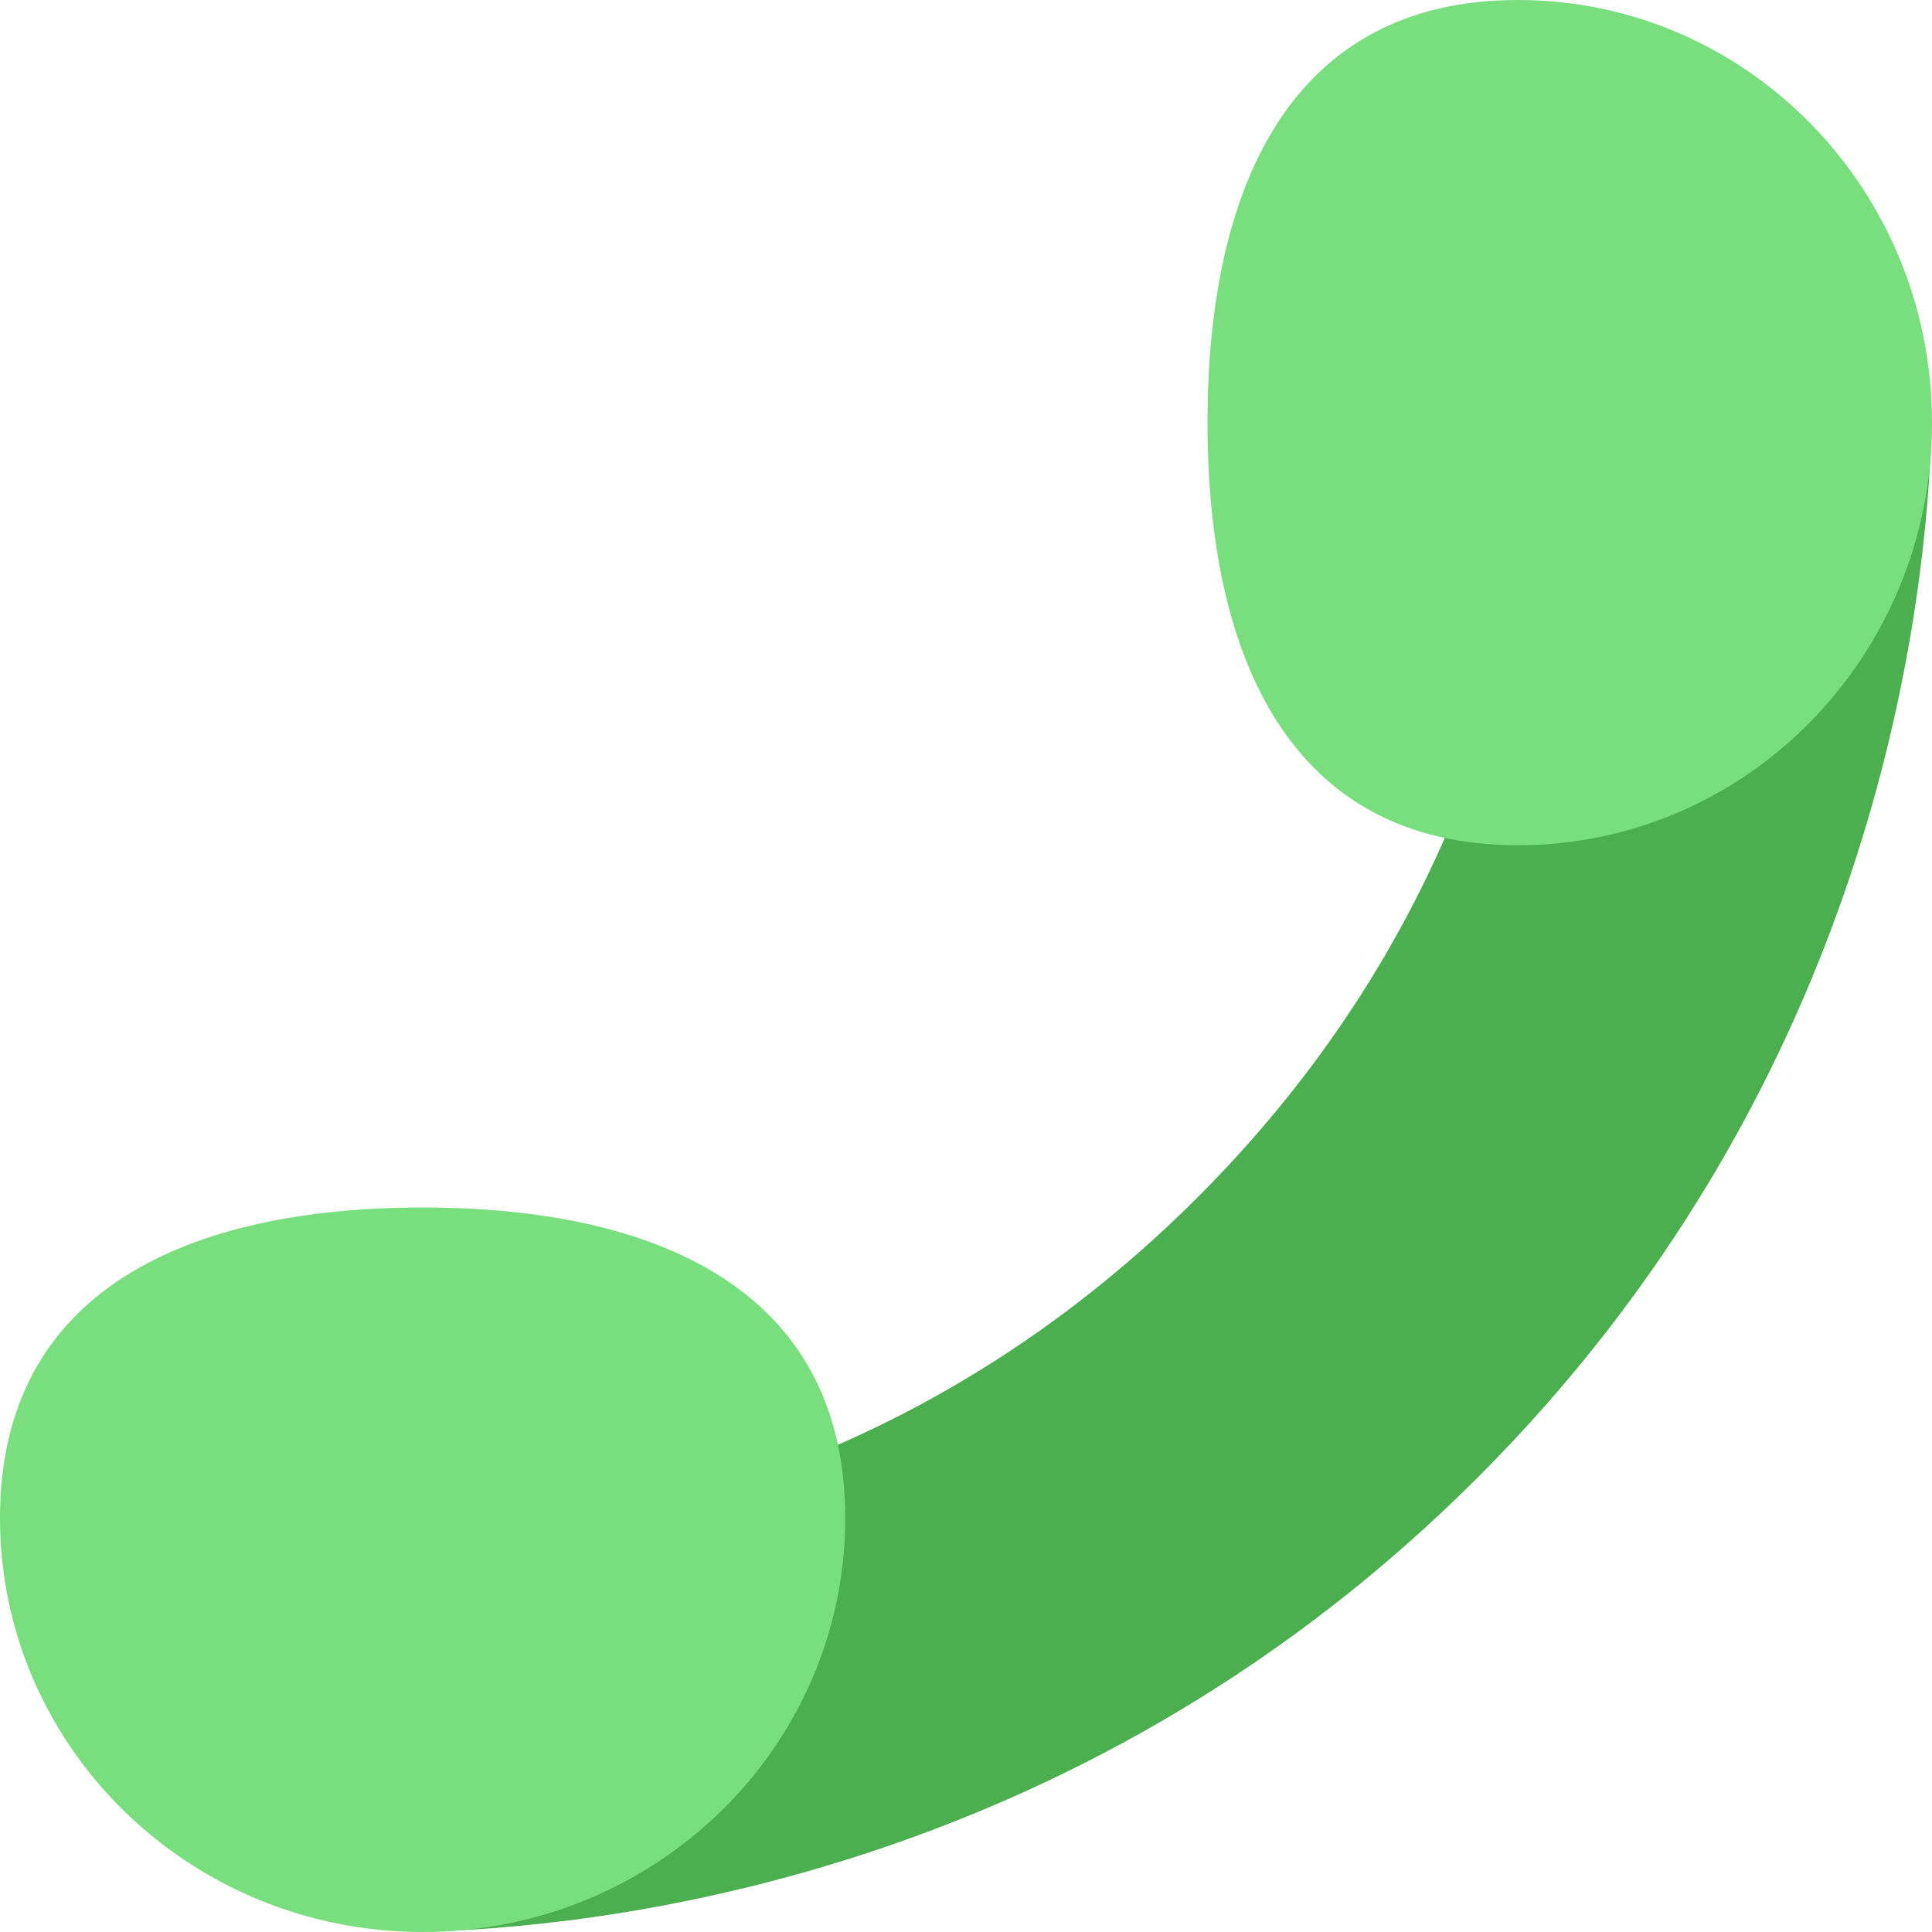 <svg xmlns="http://www.w3.org/2000/svg" width="16" height="16" version="1.1"><defs>
<linearGradient id="ucPurpleBlue" x1="0%" y1="0%" x2="100%" y2="100%">
  <stop offset="0%" style="stop-color:#B794F4;stop-opacity:1"/>
  <stop offset="100%" style="stop-color:#4299E1;stop-opacity:1"/>
</linearGradient>
</defs>
 <path style="fill:#4bae4f" d="m 15.73,3.437 c -5.64e-4,0.11 0.269,0.08 0.263,0.22 -0.068,1.679 -0.594,5.418 -3.756,8.58 -3.211,3.211 -7.019,3.704 -8.657,3.759 -0.109,0.004 -0.131,-0.247 -0.22,-0.247 l -0.078,-3.015 c 0.871,0.019 3.937,-0.12 6.635,-2.817 2.697,-2.697 2.836,-5.764 2.817,-6.635 z"/>
 <path style="fill:#79de7d" d="m 10,3.5 c 0,1.933 0.678,3.5 2.571,3.5 C 14.465,7 16,5.433 16,3.5 16,1.567 14.465,0 12.571,0 10.678,0 10,1.567 10,3.5 Z"/>
 <path style="fill:#79de7d" d="M 3.5,10 C 1.567,10 -2e-8,10.678 -2e-8,12.571 -2e-8,14.465 1.567,16 3.5,16 5.433,16 7,14.465 7,12.571 7,10.678 5.433,10 3.5,10 Z"/>
</svg>
